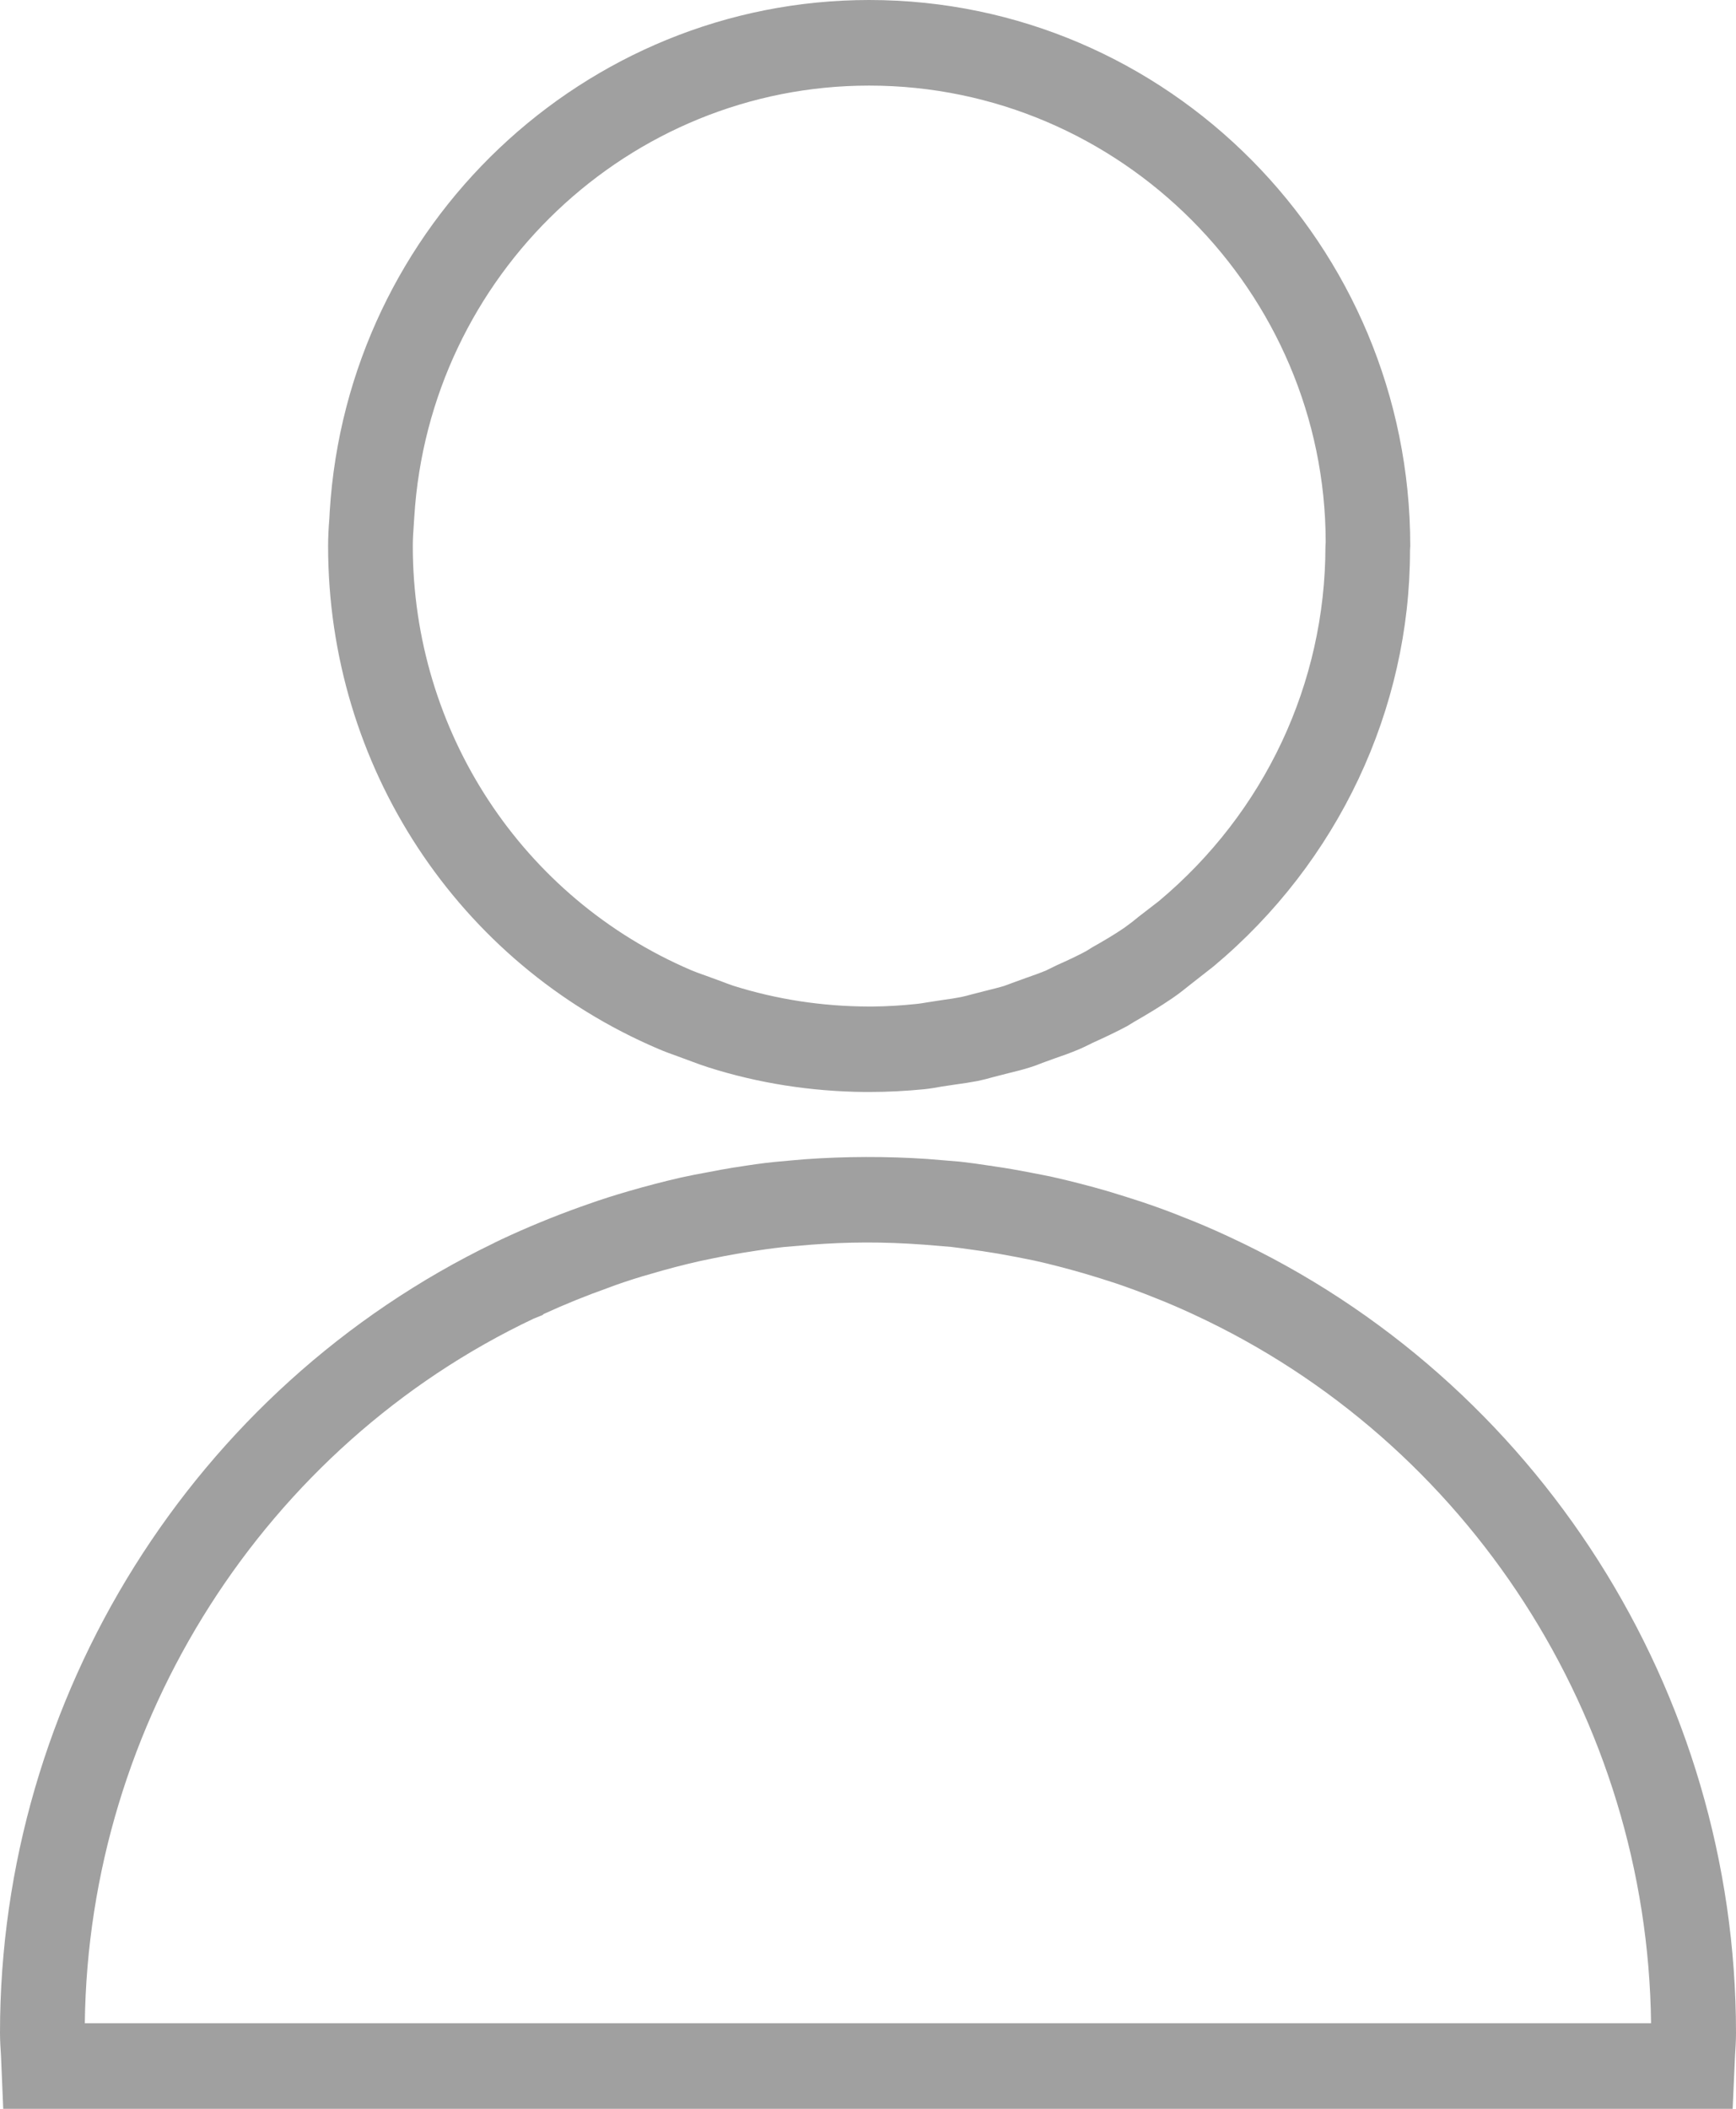 <svg width="14" height="17" viewBox="0 0 14 17" fill="none" xmlns="http://www.w3.org/2000/svg">
<path d="M9.92 9.974L9.877 9.954C9.774 9.907 9.671 9.862 9.565 9.821C9.45 9.774 9.333 9.731 9.214 9.691C9.121 9.66 9.026 9.631 8.931 9.602C8.786 9.56 8.639 9.522 8.488 9.488C8.437 9.477 8.384 9.467 8.332 9.457L8.297 9.45C8.208 9.433 8.118 9.417 8.027 9.404L8.001 9.4C8 9.4 8 9.399 7.999 9.399L7.973 9.396C7.897 9.384 7.823 9.374 7.745 9.365L7.479 9.343C7.153 9.321 6.817 9.322 6.495 9.345L6.401 9.353L6.357 9.357L6.247 9.367C6.146 9.377 6.046 9.392 5.946 9.408L5.917 9.412C5.848 9.423 5.78 9.436 5.713 9.449C5.638 9.462 5.564 9.477 5.49 9.493C5.347 9.526 5.205 9.563 5.068 9.603C4.958 9.635 4.85 9.669 4.749 9.705L4.678 9.73C4.463 9.807 4.249 9.895 4.042 9.992L3.986 10.019L3.985 10.02C1.562 11.19 0 13.682 0 16.387C0 16.449 0.004 16.51 0.008 16.571L0.026 17H13.973L13.992 16.576C13.996 16.513 14 16.451 14 16.387C14 13.639 12.4 11.125 9.92 9.974ZM0.684 16.31C0.713 13.882 2.137 11.655 4.306 10.629L4.376 10.601L4.384 10.593C4.554 10.515 4.729 10.444 4.907 10.381L4.963 10.36C5.06 10.326 5.156 10.295 5.257 10.267C5.381 10.23 5.509 10.197 5.636 10.168C5.702 10.154 5.768 10.14 5.836 10.127C5.89 10.117 5.944 10.107 5.998 10.098L6.025 10.094C6.123 10.078 6.221 10.064 6.319 10.053L6.542 10.034C6.835 10.012 7.115 10.009 7.454 10.034L7.671 10.052C7.725 10.058 7.779 10.066 7.844 10.075L7.922 10.086C8.004 10.098 8.086 10.112 8.168 10.128L8.206 10.135C8.252 10.144 8.298 10.153 8.341 10.162C8.476 10.192 8.608 10.227 8.74 10.265C8.827 10.291 8.913 10.317 8.997 10.345C9.103 10.381 9.209 10.42 9.313 10.462C9.413 10.501 9.512 10.544 9.61 10.589L9.627 10.597C11.845 11.623 13.286 13.858 13.315 16.31H0.684V16.31ZM5.31 8.456C5.361 8.478 5.414 8.497 5.467 8.516L5.578 8.557C5.621 8.573 5.664 8.589 5.708 8.603C6.116 8.733 6.542 8.799 6.975 8.803L7.01 8.803C7.159 8.803 7.308 8.795 7.451 8.781C7.5 8.776 7.548 8.768 7.596 8.759L7.703 8.743C7.763 8.735 7.823 8.726 7.886 8.714C7.929 8.705 7.971 8.694 8.013 8.682L8.13 8.652C8.187 8.638 8.245 8.624 8.302 8.606C8.338 8.595 8.373 8.582 8.407 8.568L8.501 8.534C8.568 8.511 8.636 8.487 8.704 8.458C8.73 8.447 8.756 8.434 8.781 8.422L8.811 8.407C8.904 8.365 8.996 8.322 9.088 8.273L9.147 8.237C9.25 8.178 9.352 8.117 9.456 8.046C9.509 8.01 9.561 7.968 9.611 7.928L9.786 7.791C10.793 6.95 11.371 5.717 11.371 4.438L11.373 4.401C11.373 1.974 9.416 0 7.01 0C4.713 0 2.802 1.811 2.659 4.124L2.656 4.181C2.65 4.254 2.646 4.327 2.646 4.401C2.645 6.174 3.691 7.766 5.31 8.456ZM3.337 4.229L3.341 4.167C3.462 2.217 5.073 0.69 7.009 0.69C9.039 0.69 10.689 2.355 10.691 4.37L10.689 4.406C10.688 5.51 10.199 6.55 9.346 7.264L9.184 7.389C9.148 7.419 9.111 7.448 9.066 7.48C8.984 7.536 8.897 7.587 8.808 7.637L8.76 7.667C8.686 7.707 8.608 7.743 8.527 7.779L8.437 7.823C8.385 7.845 8.33 7.864 8.276 7.883L8.163 7.924C8.141 7.932 8.119 7.941 8.098 7.948C8.056 7.961 8.013 7.971 7.97 7.982L7.833 8.017C7.804 8.025 7.775 8.033 7.749 8.038C7.703 8.047 7.657 8.054 7.611 8.06L7.481 8.08C7.45 8.085 7.418 8.091 7.383 8.094C7.269 8.106 7.154 8.113 7.038 8.114L7.006 8.114H7.005C6.631 8.113 6.264 8.057 5.912 7.946C5.882 7.936 5.852 7.924 5.822 7.913L5.694 7.866C5.654 7.852 5.614 7.838 5.576 7.822C4.211 7.239 3.329 5.896 3.329 4.402C3.329 4.343 3.333 4.286 3.337 4.229Z" fill="#A0A0A0"/>
</svg>
